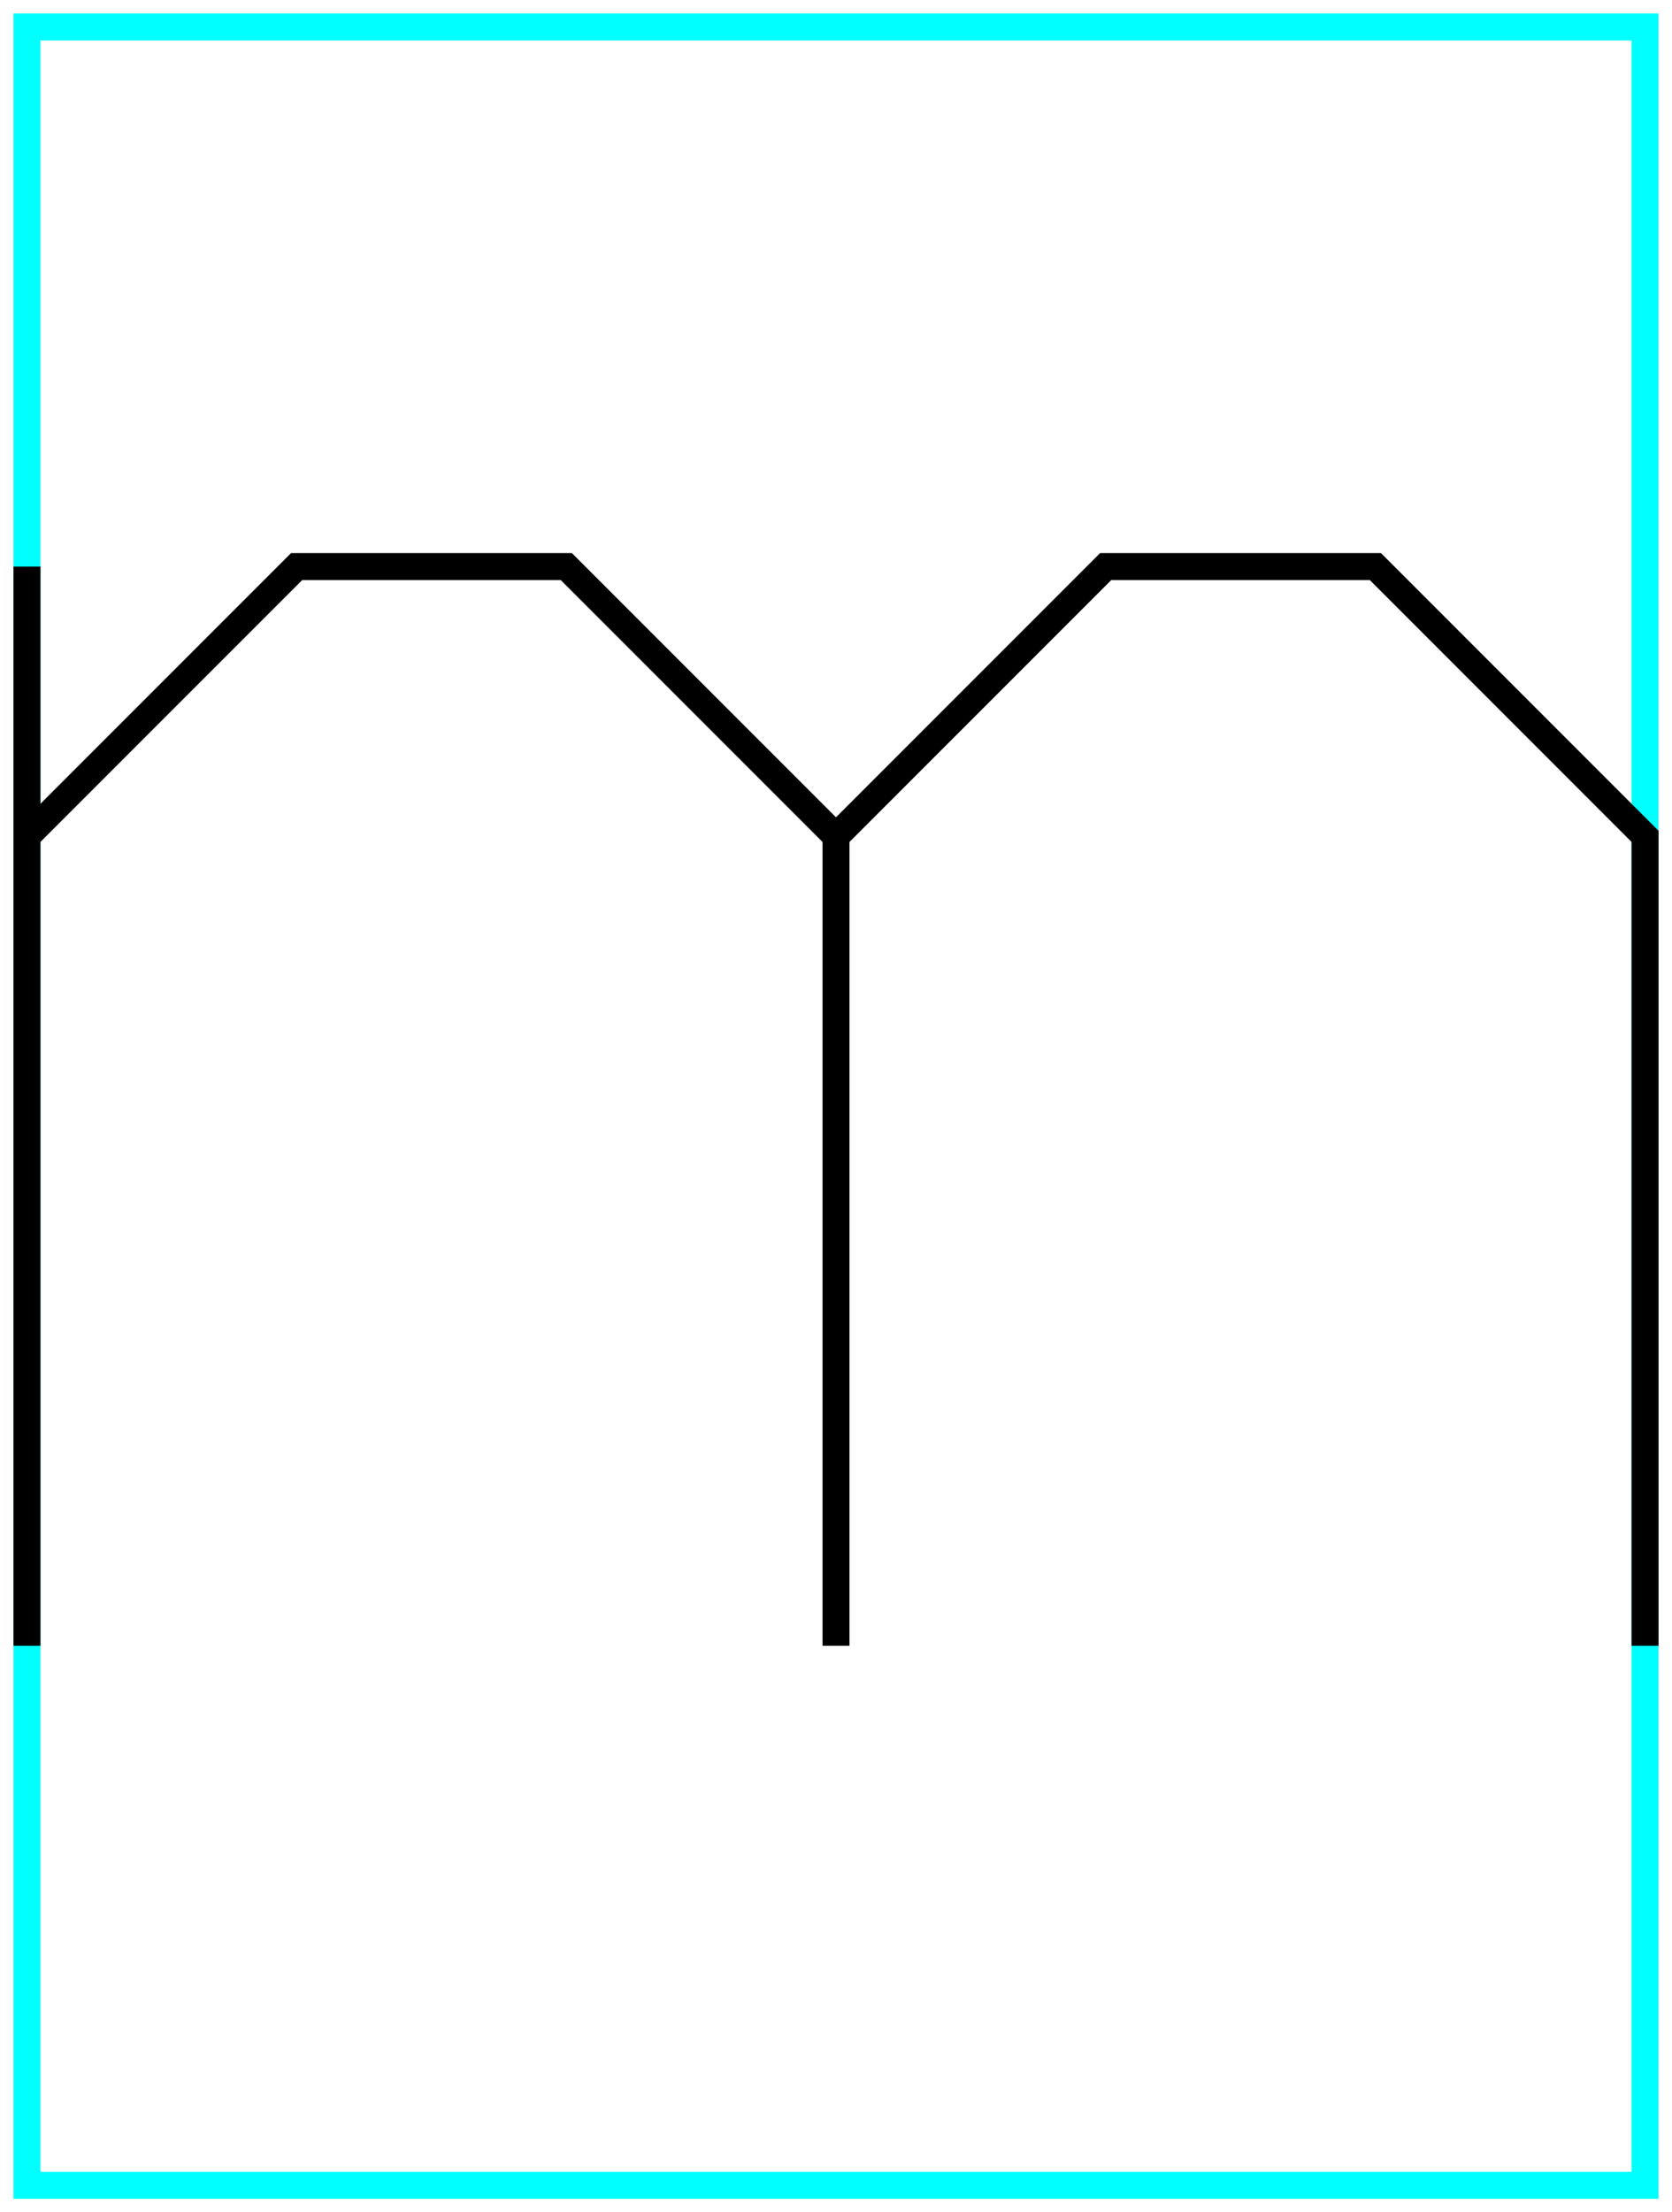 <?xml version="1.0" encoding="utf-8" ?>
<svg baseProfile="tiny" height="164" version="1.2" width="124" xmlns="http://www.w3.org/2000/svg" xmlns:ev="http://www.w3.org/2001/xml-events" xmlns:xlink="http://www.w3.org/1999/xlink">
  <defs/>
  <path d="M2,2 L122,2 L122,162 L2,162Z" fill="none" stroke="cyan" stroke-width="2"/>
  <path d="M2.0,42.0 L2.0,122.0" fill="none" stroke="black" stroke-width="2"/>
  <path d="M2.0,62.0 L22.0,42.0 L42.0,42.0 L62.0,62.0 L62.0,122.0" fill="none" stroke="black" stroke-width="2"/>
  <path d="M62.0,62.0 L82.0,42.0 L102.0,42.0 L122.0,62.0 L122.0,122.0" fill="none" stroke="black" stroke-width="2"/>
</svg>
